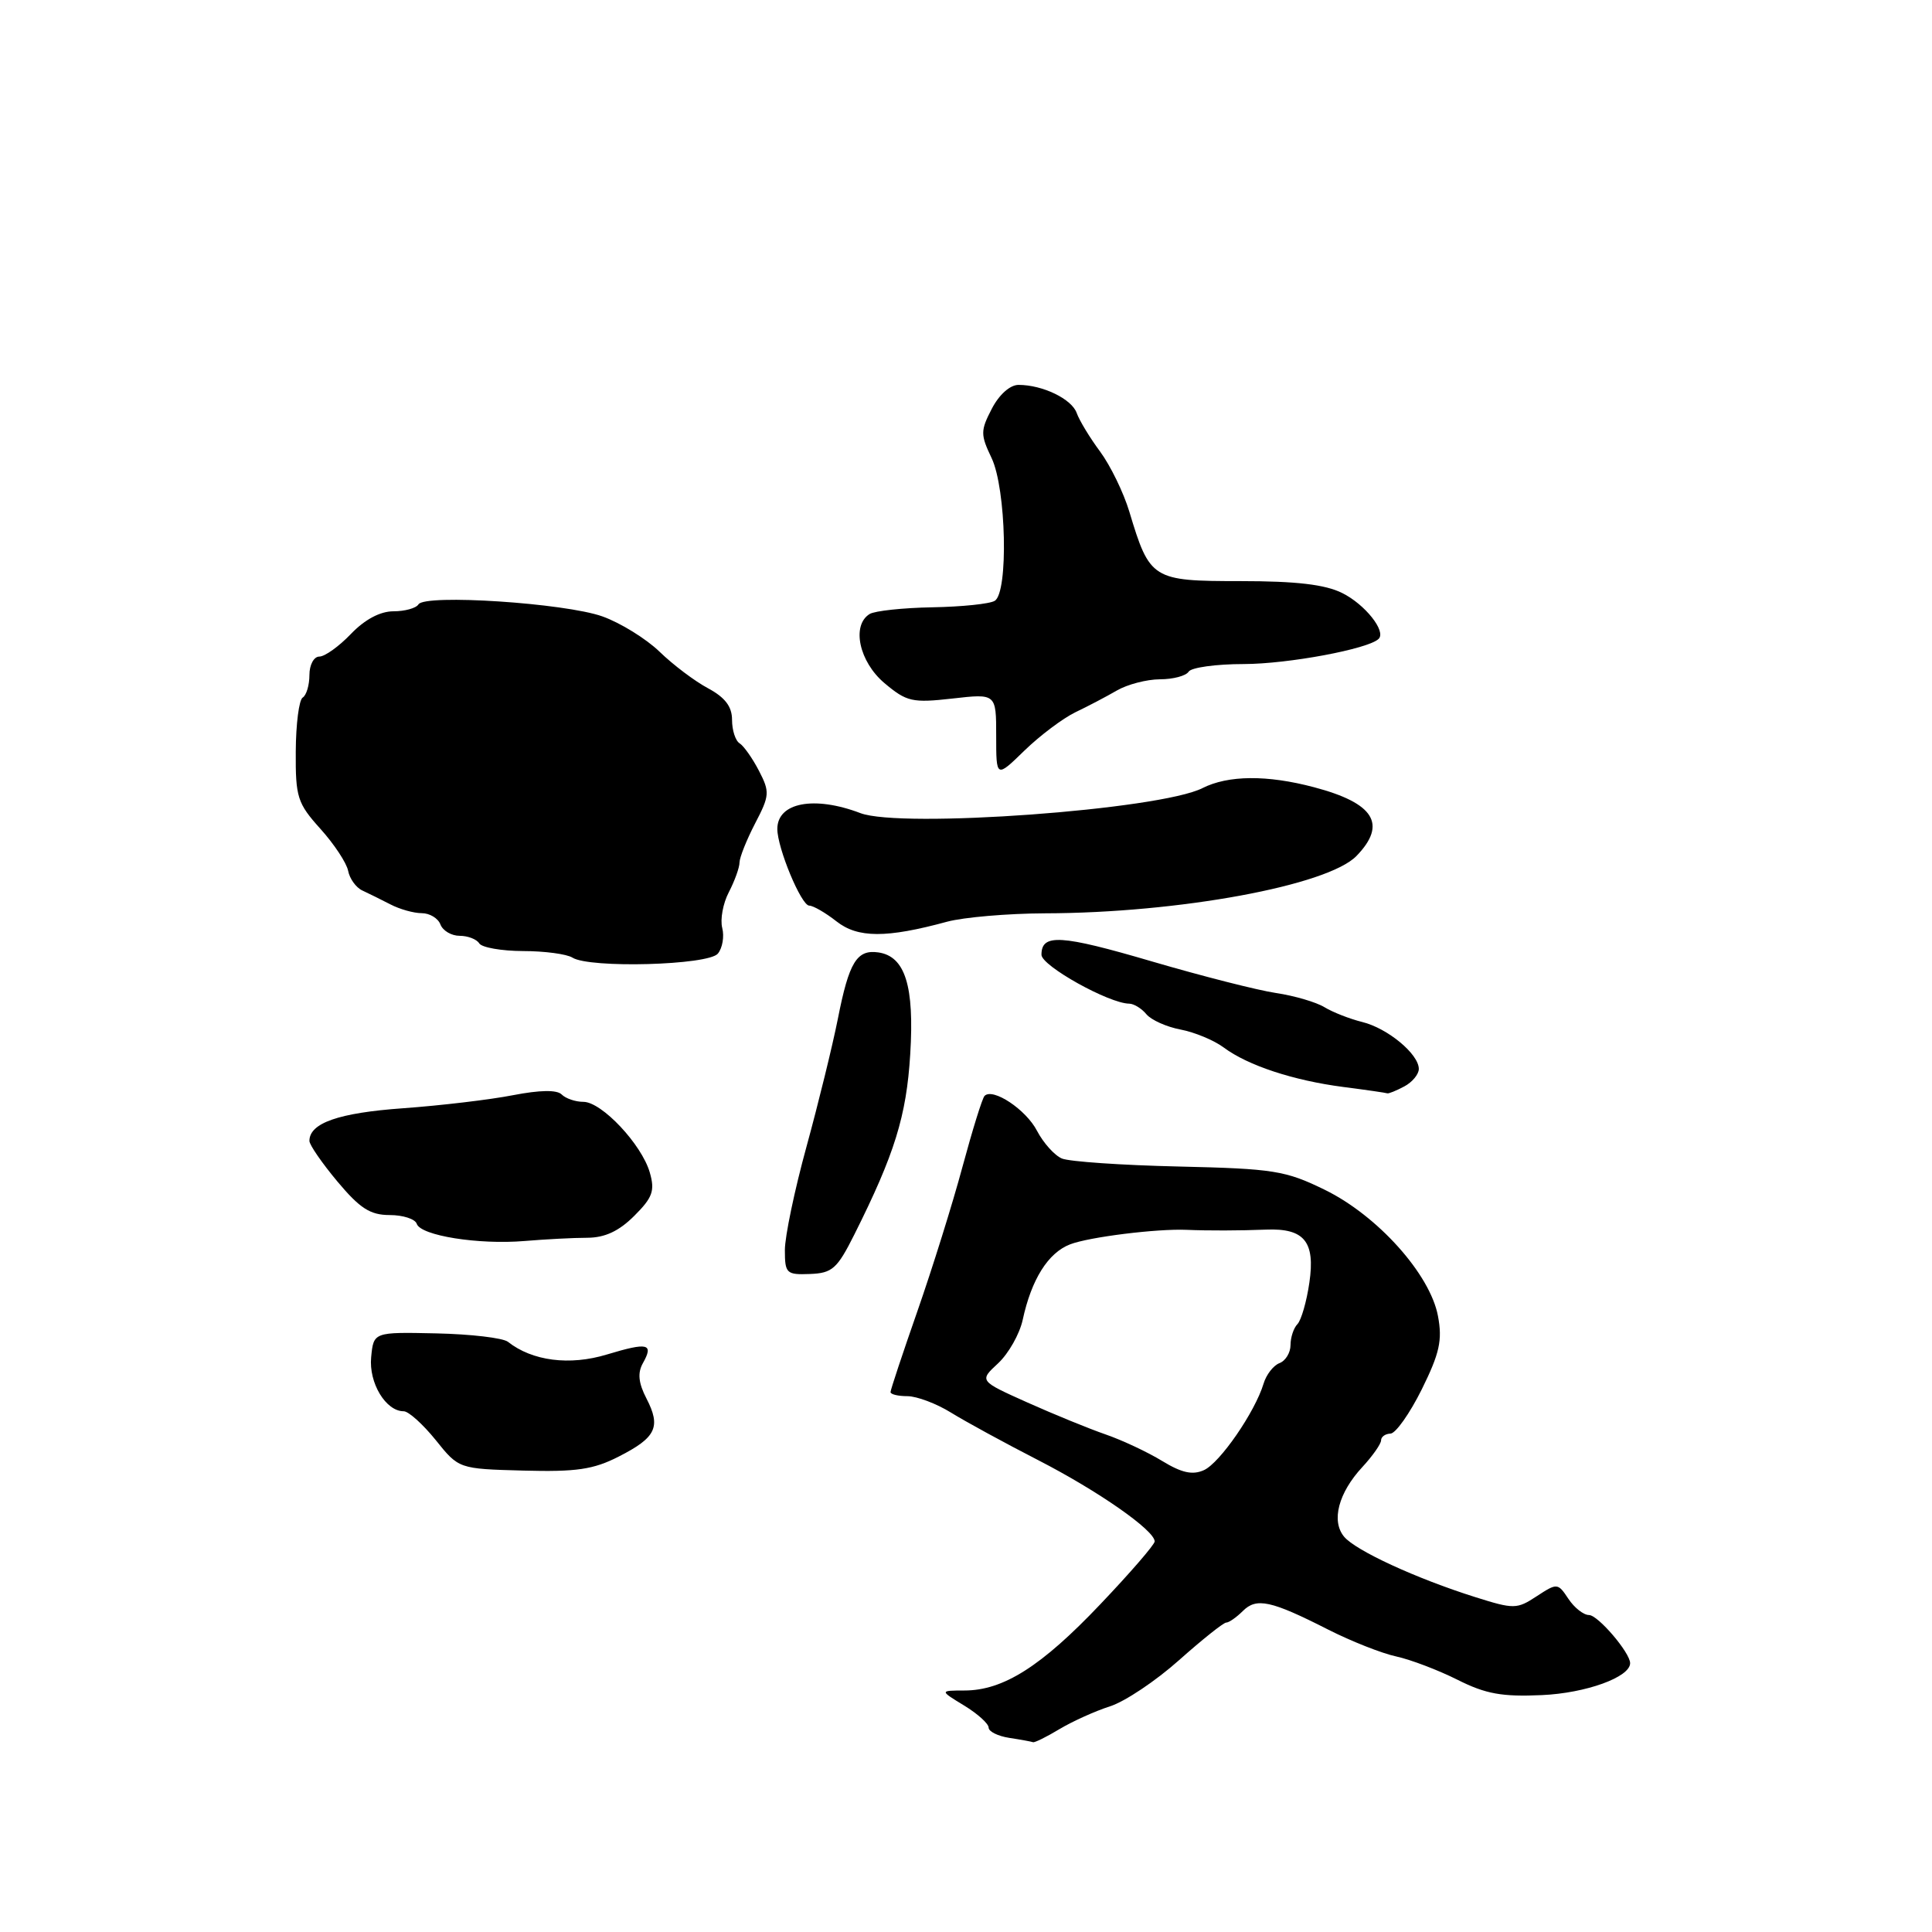 <?xml version="1.0" encoding="UTF-8" standalone="no"?>
<!DOCTYPE svg PUBLIC "-//W3C//DTD SVG 1.1//EN" "http://www.w3.org/Graphics/SVG/1.1/DTD/svg11.dtd" >
<svg xmlns="http://www.w3.org/2000/svg" xmlns:xlink="http://www.w3.org/1999/xlink" version="1.1" viewBox="0 0 256 256">
 <g >
 <path fill="currentColor"
d=" M 140.38 229.12 C 142.10 228.09 145.11 226.73 147.07 226.10 C 149.04 225.48 153.16 222.72 156.23 219.98 C 159.31 217.24 162.12 215.00 162.48 215.00 C 162.85 215.00 163.83 214.31 164.68 213.47 C 166.49 211.66 168.40 212.07 176.01 215.94 C 179.05 217.48 183.10 219.08 185.01 219.49 C 186.93 219.91 190.58 221.30 193.13 222.58 C 196.86 224.46 199.04 224.85 204.31 224.61 C 210.15 224.35 216.00 222.23 216.00 220.38 C 216.00 218.99 211.74 214.00 210.55 214.00 C 209.83 214.00 208.60 213.03 207.82 211.85 C 206.42 209.74 206.33 209.74 203.62 211.51 C 200.99 213.24 200.60 213.24 195.46 211.62 C 187.66 209.16 179.63 205.46 178.10 203.62 C 176.37 201.54 177.35 197.81 180.51 194.40 C 181.88 192.92 183.00 191.32 183.00 190.85 C 183.00 190.38 183.56 189.98 184.25 189.96 C 184.94 189.93 186.80 187.30 188.39 184.10 C 190.76 179.31 191.14 177.58 190.54 174.39 C 189.51 168.85 182.54 161.08 175.55 157.66 C 170.34 155.11 168.79 154.86 156.20 154.57 C 148.66 154.40 141.70 153.92 140.71 153.51 C 139.73 153.10 138.25 151.44 137.41 149.84 C 135.96 147.03 131.56 144.10 130.46 145.21 C 130.16 145.50 128.85 149.74 127.53 154.62 C 126.22 159.50 123.53 168.09 121.57 173.71 C 119.61 179.32 118.00 184.16 118.00 184.46 C 118.00 184.76 119.01 185.00 120.25 185.00 C 121.49 185.01 124.08 185.98 126.00 187.17 C 127.92 188.36 133.13 191.20 137.57 193.48 C 145.51 197.56 153.00 202.78 153.00 204.25 C 153.00 204.66 149.76 208.41 145.79 212.58 C 137.99 220.80 132.94 224.00 127.79 224.00 C 124.50 224.01 124.50 224.01 127.75 225.99 C 129.54 227.08 131.00 228.40 131.00 228.92 C 131.00 229.44 132.24 230.05 133.75 230.28 C 135.26 230.51 136.67 230.77 136.88 230.85 C 137.09 230.93 138.67 230.15 140.38 229.12 Z  M 81.99 193.00 C 86.94 190.48 87.61 189.08 85.66 185.31 C 84.60 183.26 84.46 181.93 85.18 180.64 C 86.65 178.02 85.88 177.83 80.41 179.48 C 75.48 180.98 70.52 180.34 67.31 177.80 C 66.66 177.28 62.38 176.78 57.81 176.68 C 49.50 176.50 49.50 176.50 49.18 179.84 C 48.85 183.24 51.12 187.00 53.49 187.00 C 54.14 187.00 56.04 188.72 57.73 190.81 C 60.79 194.63 60.79 194.63 69.34 194.86 C 76.36 195.05 78.63 194.72 81.99 193.00 Z  M 113.20 163.59 C 118.54 152.93 120.11 147.89 120.61 139.69 C 121.17 130.64 119.94 126.72 116.39 126.20 C 113.53 125.79 112.50 127.48 111.02 135.00 C 110.31 138.57 108.44 146.19 106.87 151.92 C 105.29 157.66 104.00 163.83 104.00 165.64 C 104.00 168.74 104.21 168.93 107.32 168.81 C 110.28 168.70 110.93 168.12 113.20 163.59 Z  M 77.83 164.01 C 80.15 164.00 82.02 163.13 84.04 161.11 C 86.48 158.68 86.80 157.78 86.10 155.36 C 85.03 151.64 79.73 146.00 77.30 146.00 C 76.25 146.00 74.96 145.56 74.42 145.02 C 73.79 144.39 71.53 144.43 67.97 145.12 C 64.96 145.71 58.40 146.49 53.40 146.85 C 44.86 147.46 41.00 148.81 41.00 151.18 C 41.00 151.70 42.67 154.12 44.71 156.56 C 47.69 160.12 49.06 161.00 51.63 161.00 C 53.39 161.00 55.01 161.52 55.22 162.16 C 55.74 163.73 63.40 164.95 69.50 164.44 C 72.25 164.21 76.00 164.01 77.83 164.01 Z  M 186.07 143.96 C 187.13 143.40 188.00 142.35 188.00 141.64 C 188.00 139.67 183.86 136.24 180.50 135.42 C 178.85 135.01 176.60 134.13 175.50 133.46 C 174.40 132.79 171.51 131.94 169.08 131.58 C 166.66 131.22 159.28 129.34 152.69 127.41 C 140.53 123.84 138.00 123.69 138.00 126.51 C 138.00 127.98 146.95 132.97 149.63 132.99 C 150.25 133.00 151.28 133.63 151.91 134.40 C 152.55 135.16 154.58 136.07 156.43 136.42 C 158.28 136.77 160.86 137.84 162.15 138.80 C 165.34 141.18 171.38 143.17 178.00 144.03 C 181.03 144.42 183.64 144.80 183.82 144.87 C 183.99 144.94 185.00 144.53 186.07 143.96 Z  M 95.12 126.36 C 95.73 125.62 95.99 124.09 95.70 122.96 C 95.41 121.83 95.80 119.69 96.58 118.21 C 97.35 116.72 97.99 114.95 97.99 114.28 C 98.00 113.61 98.93 111.28 100.06 109.10 C 101.98 105.42 102.02 104.94 100.57 102.14 C 99.71 100.48 98.56 98.85 98.01 98.50 C 97.45 98.16 97.00 96.76 97.00 95.39 C 97.00 93.62 96.08 92.42 93.82 91.20 C 92.07 90.27 89.18 88.09 87.40 86.36 C 85.62 84.64 82.21 82.53 79.83 81.68 C 74.87 79.91 56.31 78.69 55.45 80.08 C 55.14 80.59 53.64 81.00 52.13 81.00 C 50.37 81.00 48.33 82.09 46.50 84.00 C 44.92 85.65 43.04 87.00 42.31 87.00 C 41.59 87.00 41.00 88.09 41.00 89.44 C 41.00 90.78 40.60 92.13 40.11 92.43 C 39.62 92.73 39.21 95.94 39.19 99.57 C 39.15 105.65 39.41 106.44 42.46 109.83 C 44.28 111.85 45.93 114.35 46.13 115.39 C 46.33 116.43 47.17 117.60 48.00 117.99 C 48.83 118.37 50.51 119.21 51.74 119.84 C 52.97 120.48 54.83 121.00 55.88 121.00 C 56.93 121.00 58.05 121.67 58.36 122.50 C 58.68 123.33 59.82 124.00 60.91 124.00 C 61.99 124.00 63.16 124.45 63.50 125.00 C 63.84 125.55 66.45 126.01 69.31 126.02 C 72.16 126.02 75.11 126.42 75.85 126.89 C 78.13 128.33 93.84 127.90 95.12 126.36 Z  M 125.50 122.13 C 127.70 121.54 133.53 121.04 138.45 121.02 C 156.21 120.98 175.96 117.34 179.75 113.41 C 183.82 109.20 182.10 106.42 174.11 104.31 C 167.89 102.66 162.74 102.71 159.33 104.43 C 153.69 107.30 119.39 109.80 114.00 107.74 C 107.88 105.41 103.00 106.34 103.00 109.84 C 103.00 112.37 106.17 120.00 107.23 120.00 C 107.75 120.00 109.38 120.94 110.83 122.08 C 113.66 124.31 117.45 124.32 125.50 122.13 Z  M 142.49 94.38 C 144.15 93.59 146.62 92.29 148.00 91.49 C 149.38 90.69 151.94 90.02 153.69 90.01 C 155.45 90.01 157.16 89.55 157.50 89.00 C 157.84 88.45 161.13 87.99 164.81 87.99 C 170.69 87.98 181.35 85.99 182.68 84.65 C 183.70 83.64 180.87 80.08 177.85 78.58 C 175.59 77.45 171.76 77.00 164.37 77.00 C 152.67 77.00 152.35 76.80 149.64 67.79 C 148.88 65.27 147.14 61.70 145.78 59.85 C 144.41 58.01 143.02 55.71 142.67 54.73 C 142.02 52.87 138.16 51.00 134.96 51.00 C 133.83 51.00 132.39 52.29 131.42 54.16 C 129.91 57.07 129.91 57.59 131.39 60.69 C 133.33 64.76 133.64 78.49 131.81 79.61 C 131.16 80.02 127.44 80.40 123.55 80.47 C 119.65 80.54 115.91 80.94 115.23 81.36 C 112.80 82.86 113.84 87.69 117.20 90.52 C 120.14 92.99 120.88 93.16 126.20 92.56 C 132.00 91.90 132.00 91.90 132.00 97.50 C 132.00 103.10 132.00 103.10 135.74 99.46 C 137.80 97.46 140.84 95.18 142.49 94.38 Z  M 154.00 193.59 C 152.07 192.41 148.70 190.83 146.50 190.07 C 144.30 189.31 139.63 187.40 136.12 185.83 C 129.74 182.97 129.74 182.97 132.26 180.64 C 133.64 179.35 135.10 176.77 135.51 174.90 C 136.67 169.52 138.88 166.00 141.80 164.88 C 144.32 163.91 153.29 162.79 157.25 162.96 C 160.07 163.08 164.25 163.07 167.78 162.93 C 172.83 162.73 174.29 164.53 173.50 169.94 C 173.14 172.45 172.42 174.93 171.92 175.45 C 171.41 175.97 171.00 177.22 171.00 178.23 C 171.00 179.24 170.34 180.32 169.54 180.62 C 168.73 180.93 167.78 182.16 167.43 183.34 C 166.30 187.09 161.65 193.84 159.53 194.80 C 158.03 195.48 156.59 195.17 154.00 193.59 Z "/>
</g>
</svg>